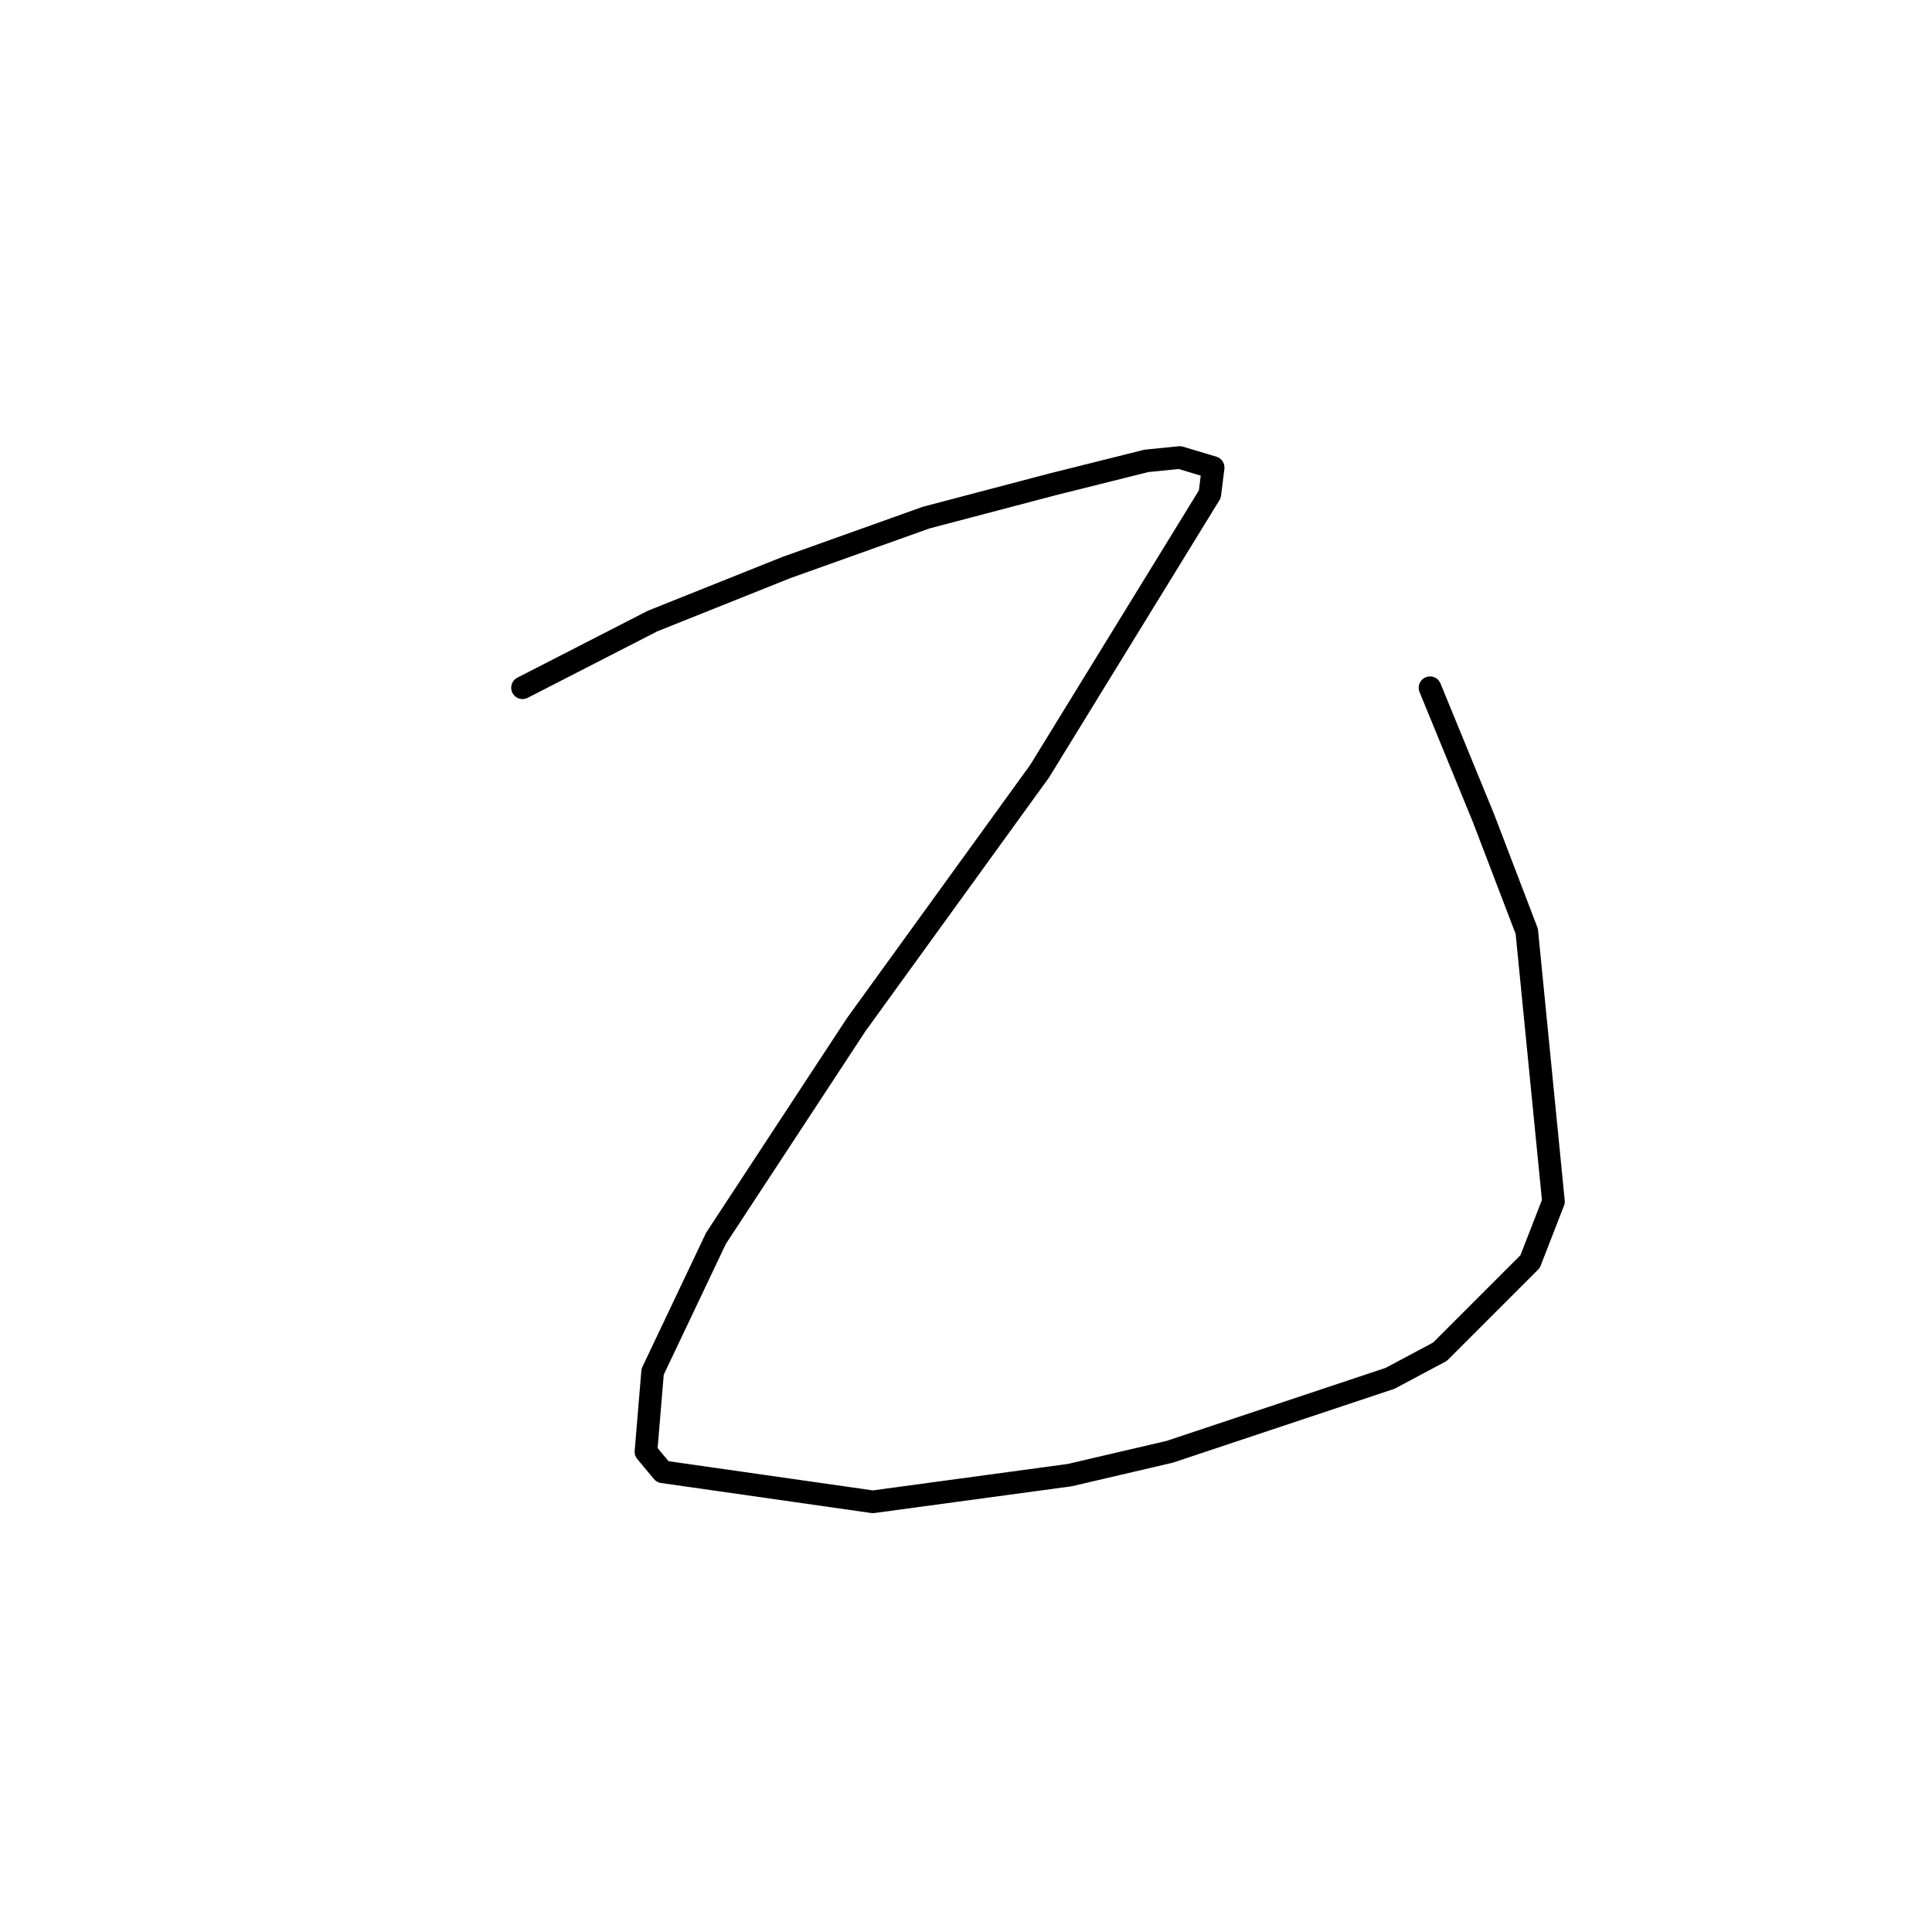 <?xml version="1.0" standalone="no"?>
    <svg width="256" height="256" xmlns="http://www.w3.org/2000/svg" version="1.1">
    <polyline stroke="black" stroke-width="3" stroke-linecap="round" fill="transparent" stroke-linejoin="round" points="69.236 91.13 86.477 82.288 104.161 75.215 122.728 68.583 139.528 64.163 151.906 61.068 156.327 60.626 160.748 61.952 160.306 65.489 137.759 102.182 113.445 135.781 94.877 164.074 86.477 181.758 85.593 192.368 87.804 195.02 115.655 198.999 141.738 195.462 155.001 192.368 184.178 182.642 190.81 179.105 202.746 167.169 205.841 159.211 202.304 123.402 196.557 108.371 189.483 91.13 189.483 91.13 " />
        </svg>